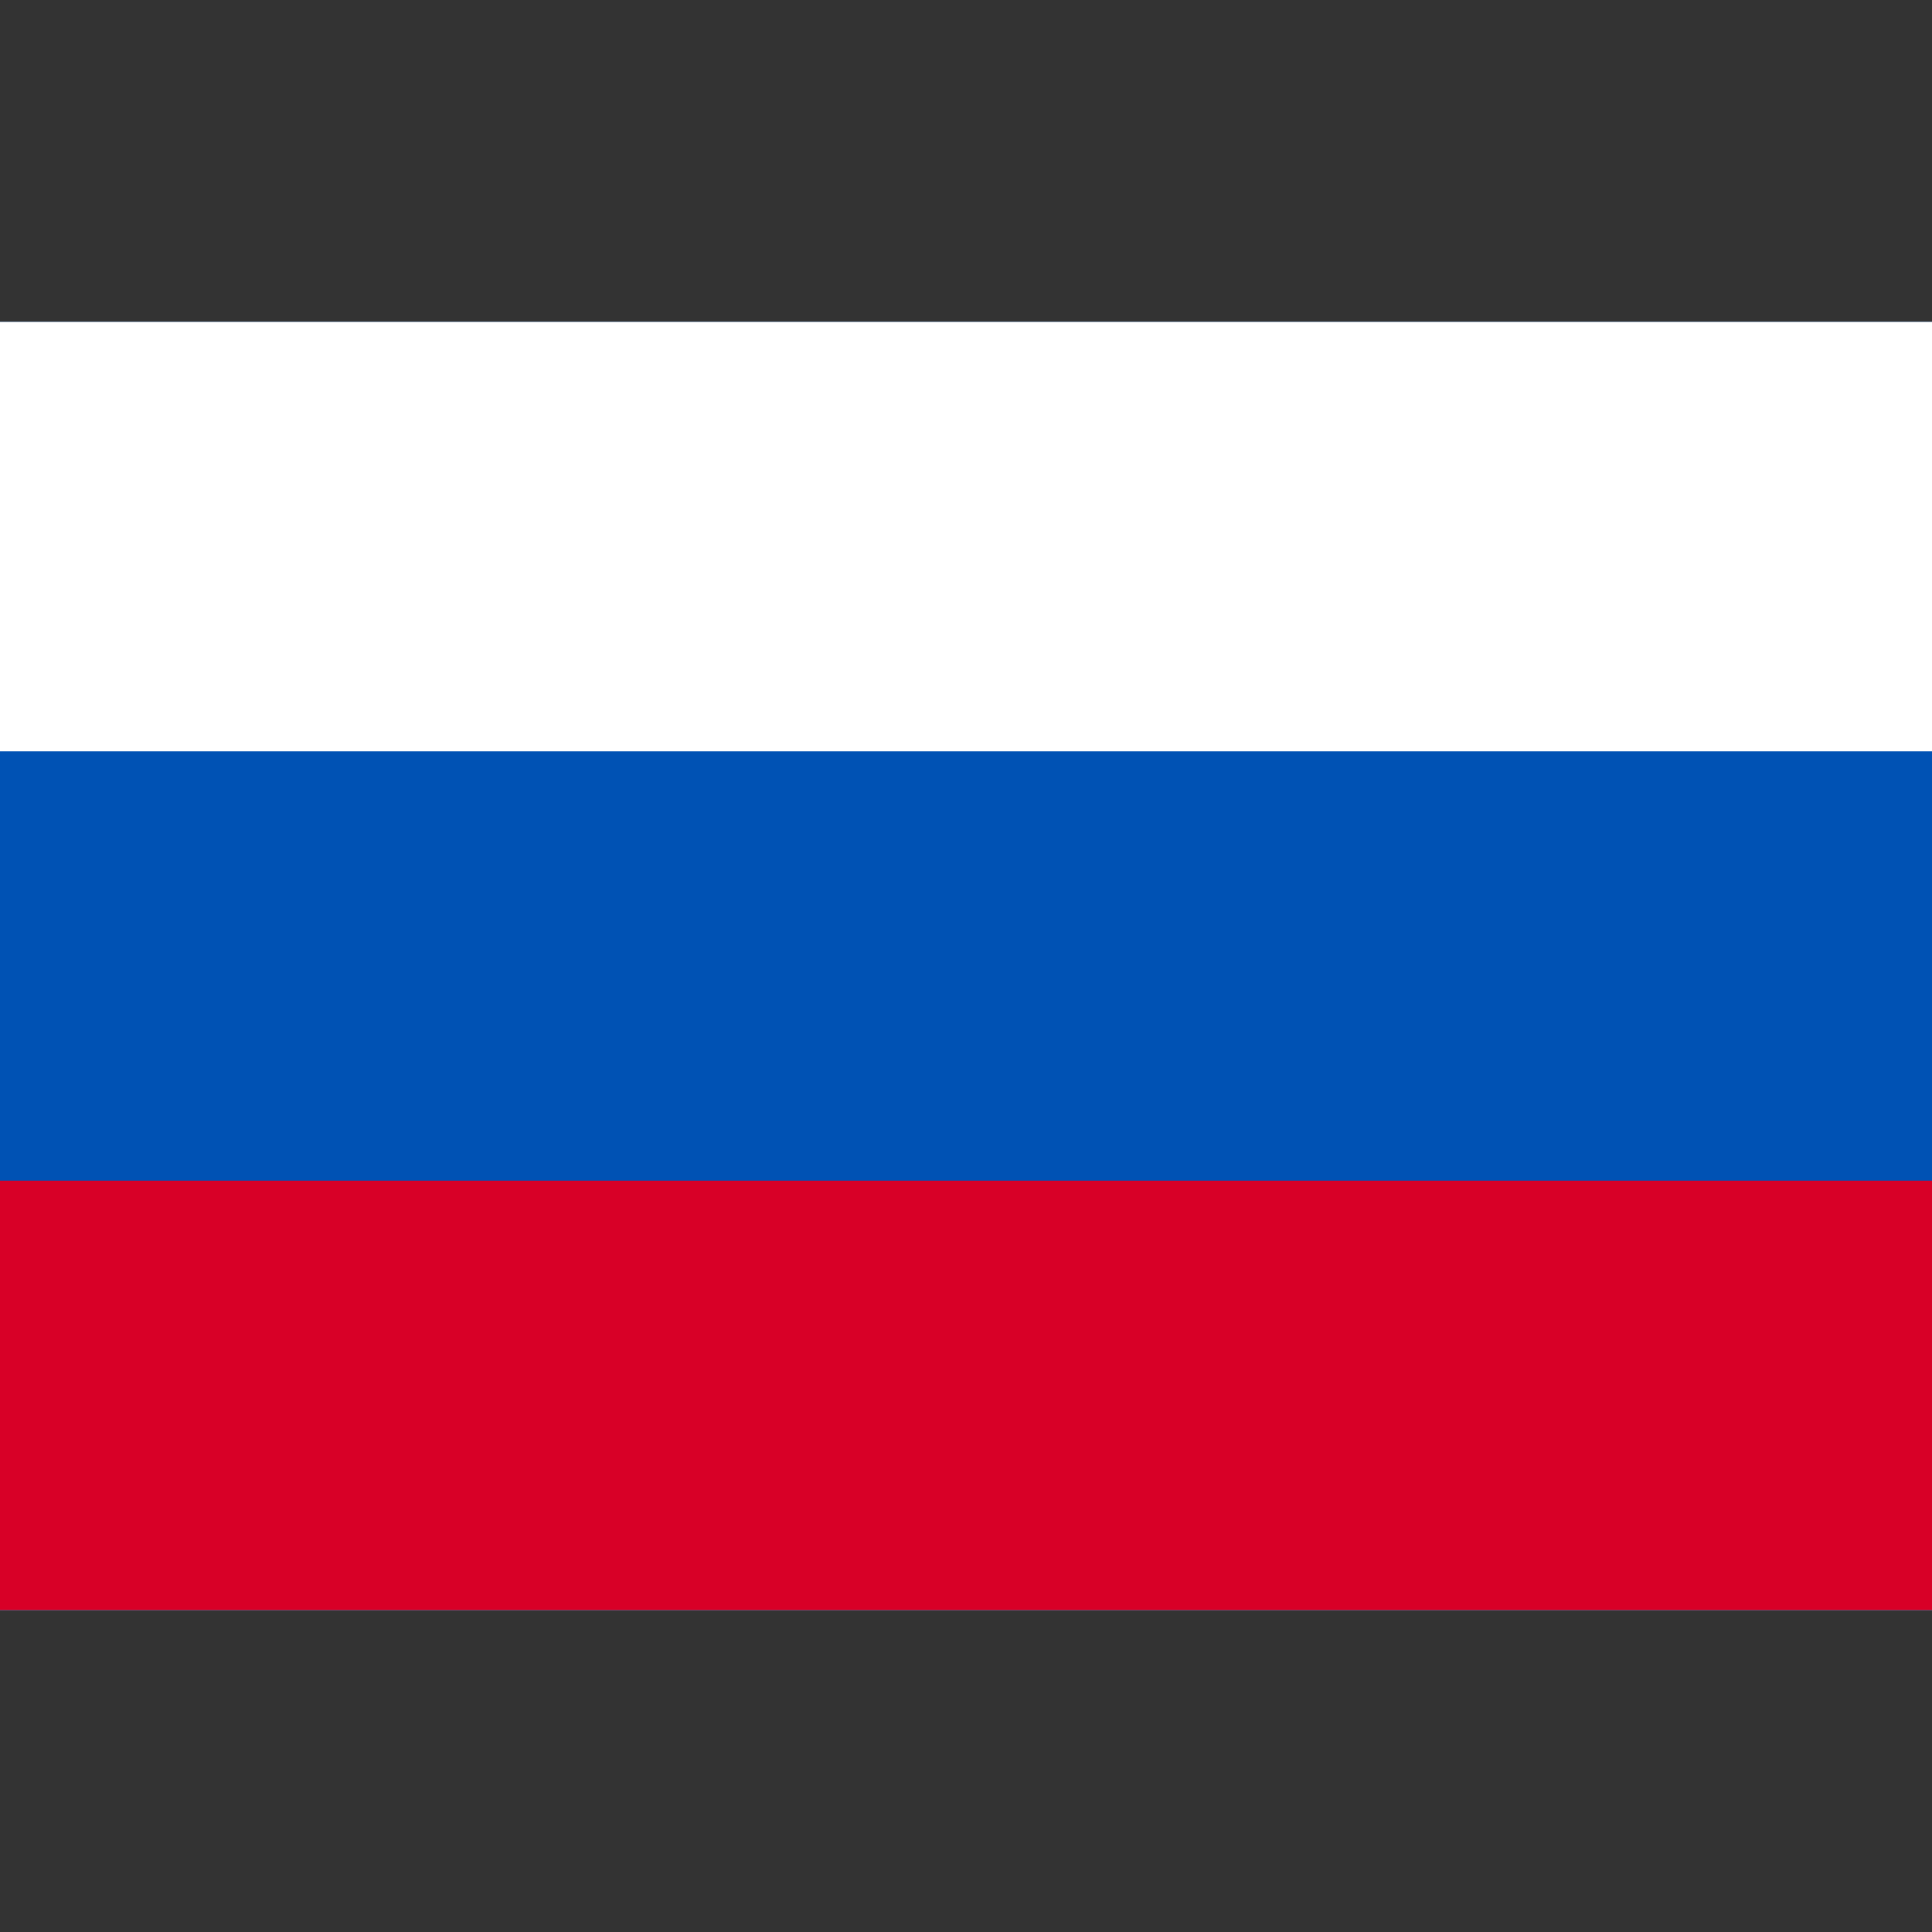 <svg width="18" height="18" viewBox="0 0 18 18" fill="none" xmlns="http://www.w3.org/2000/svg">
<rect x="0" y="0" width="18" height="18" fill="#333333" stroke="none"/>
<path d="M0 3V7V11V15H18V11V7V3H0Z" fill="#F0F0F0"/>
<path d="M18 3H0V15H18V3Z" fill="#0052B4"/>
<path d="M18 3H0V7H18V3Z" fill="white"/>
<path d="M18 11H0V15H18V11Z" fill="#D80027"/>
</svg>
